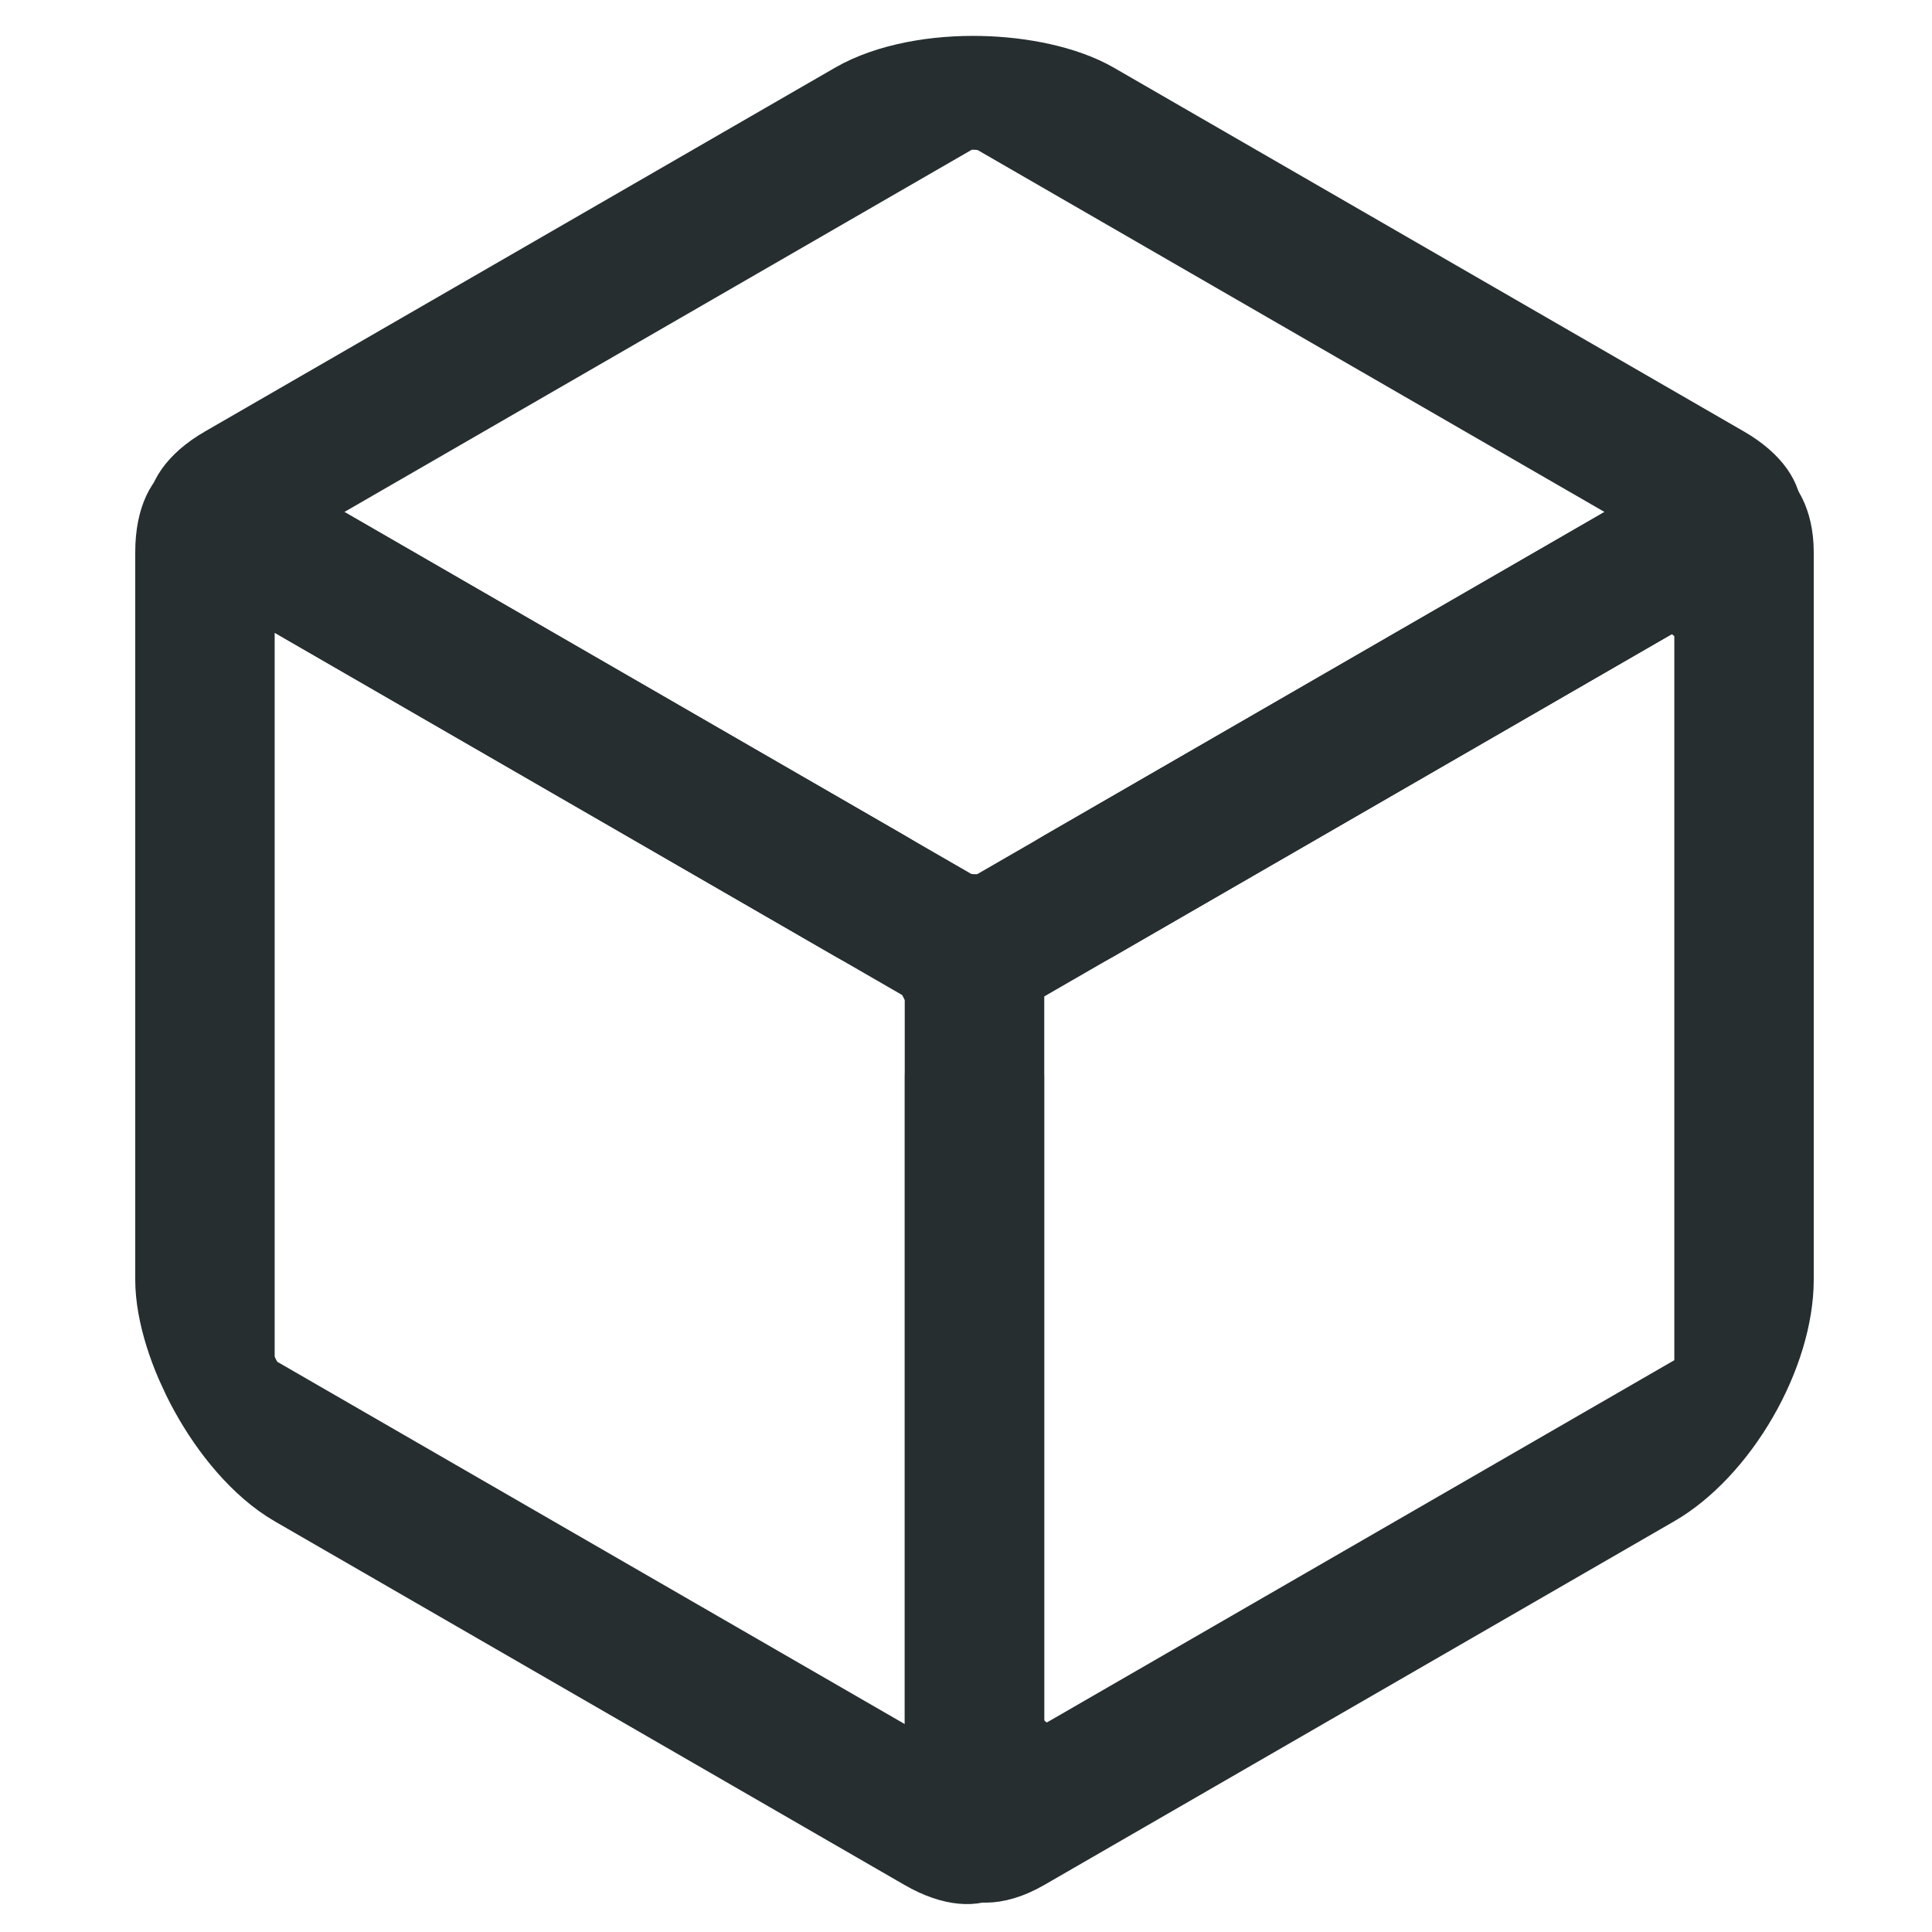 <svg width="12" height="12" viewBox="0 0 12 12" fill="none" xmlns="http://www.w3.org/2000/svg">
<rect width="5.519" height="5.519" rx="0.5" transform="matrix(0.866 0.5 -2.20305e-08 1 1.273 3.18)" stroke="#262E30"/>
<rect width="5.519" height="5.519" rx="0.5" transform="matrix(0.866 -0.5 0.866 0.5 1.273 3.18)" stroke="#262E30"/>
<rect width="5.519" height="5.519" rx="0.5" transform="matrix(0.866 -0.5 2.20305e-08 1 6.053 5.939)" stroke="#262E30"/>
</svg>
